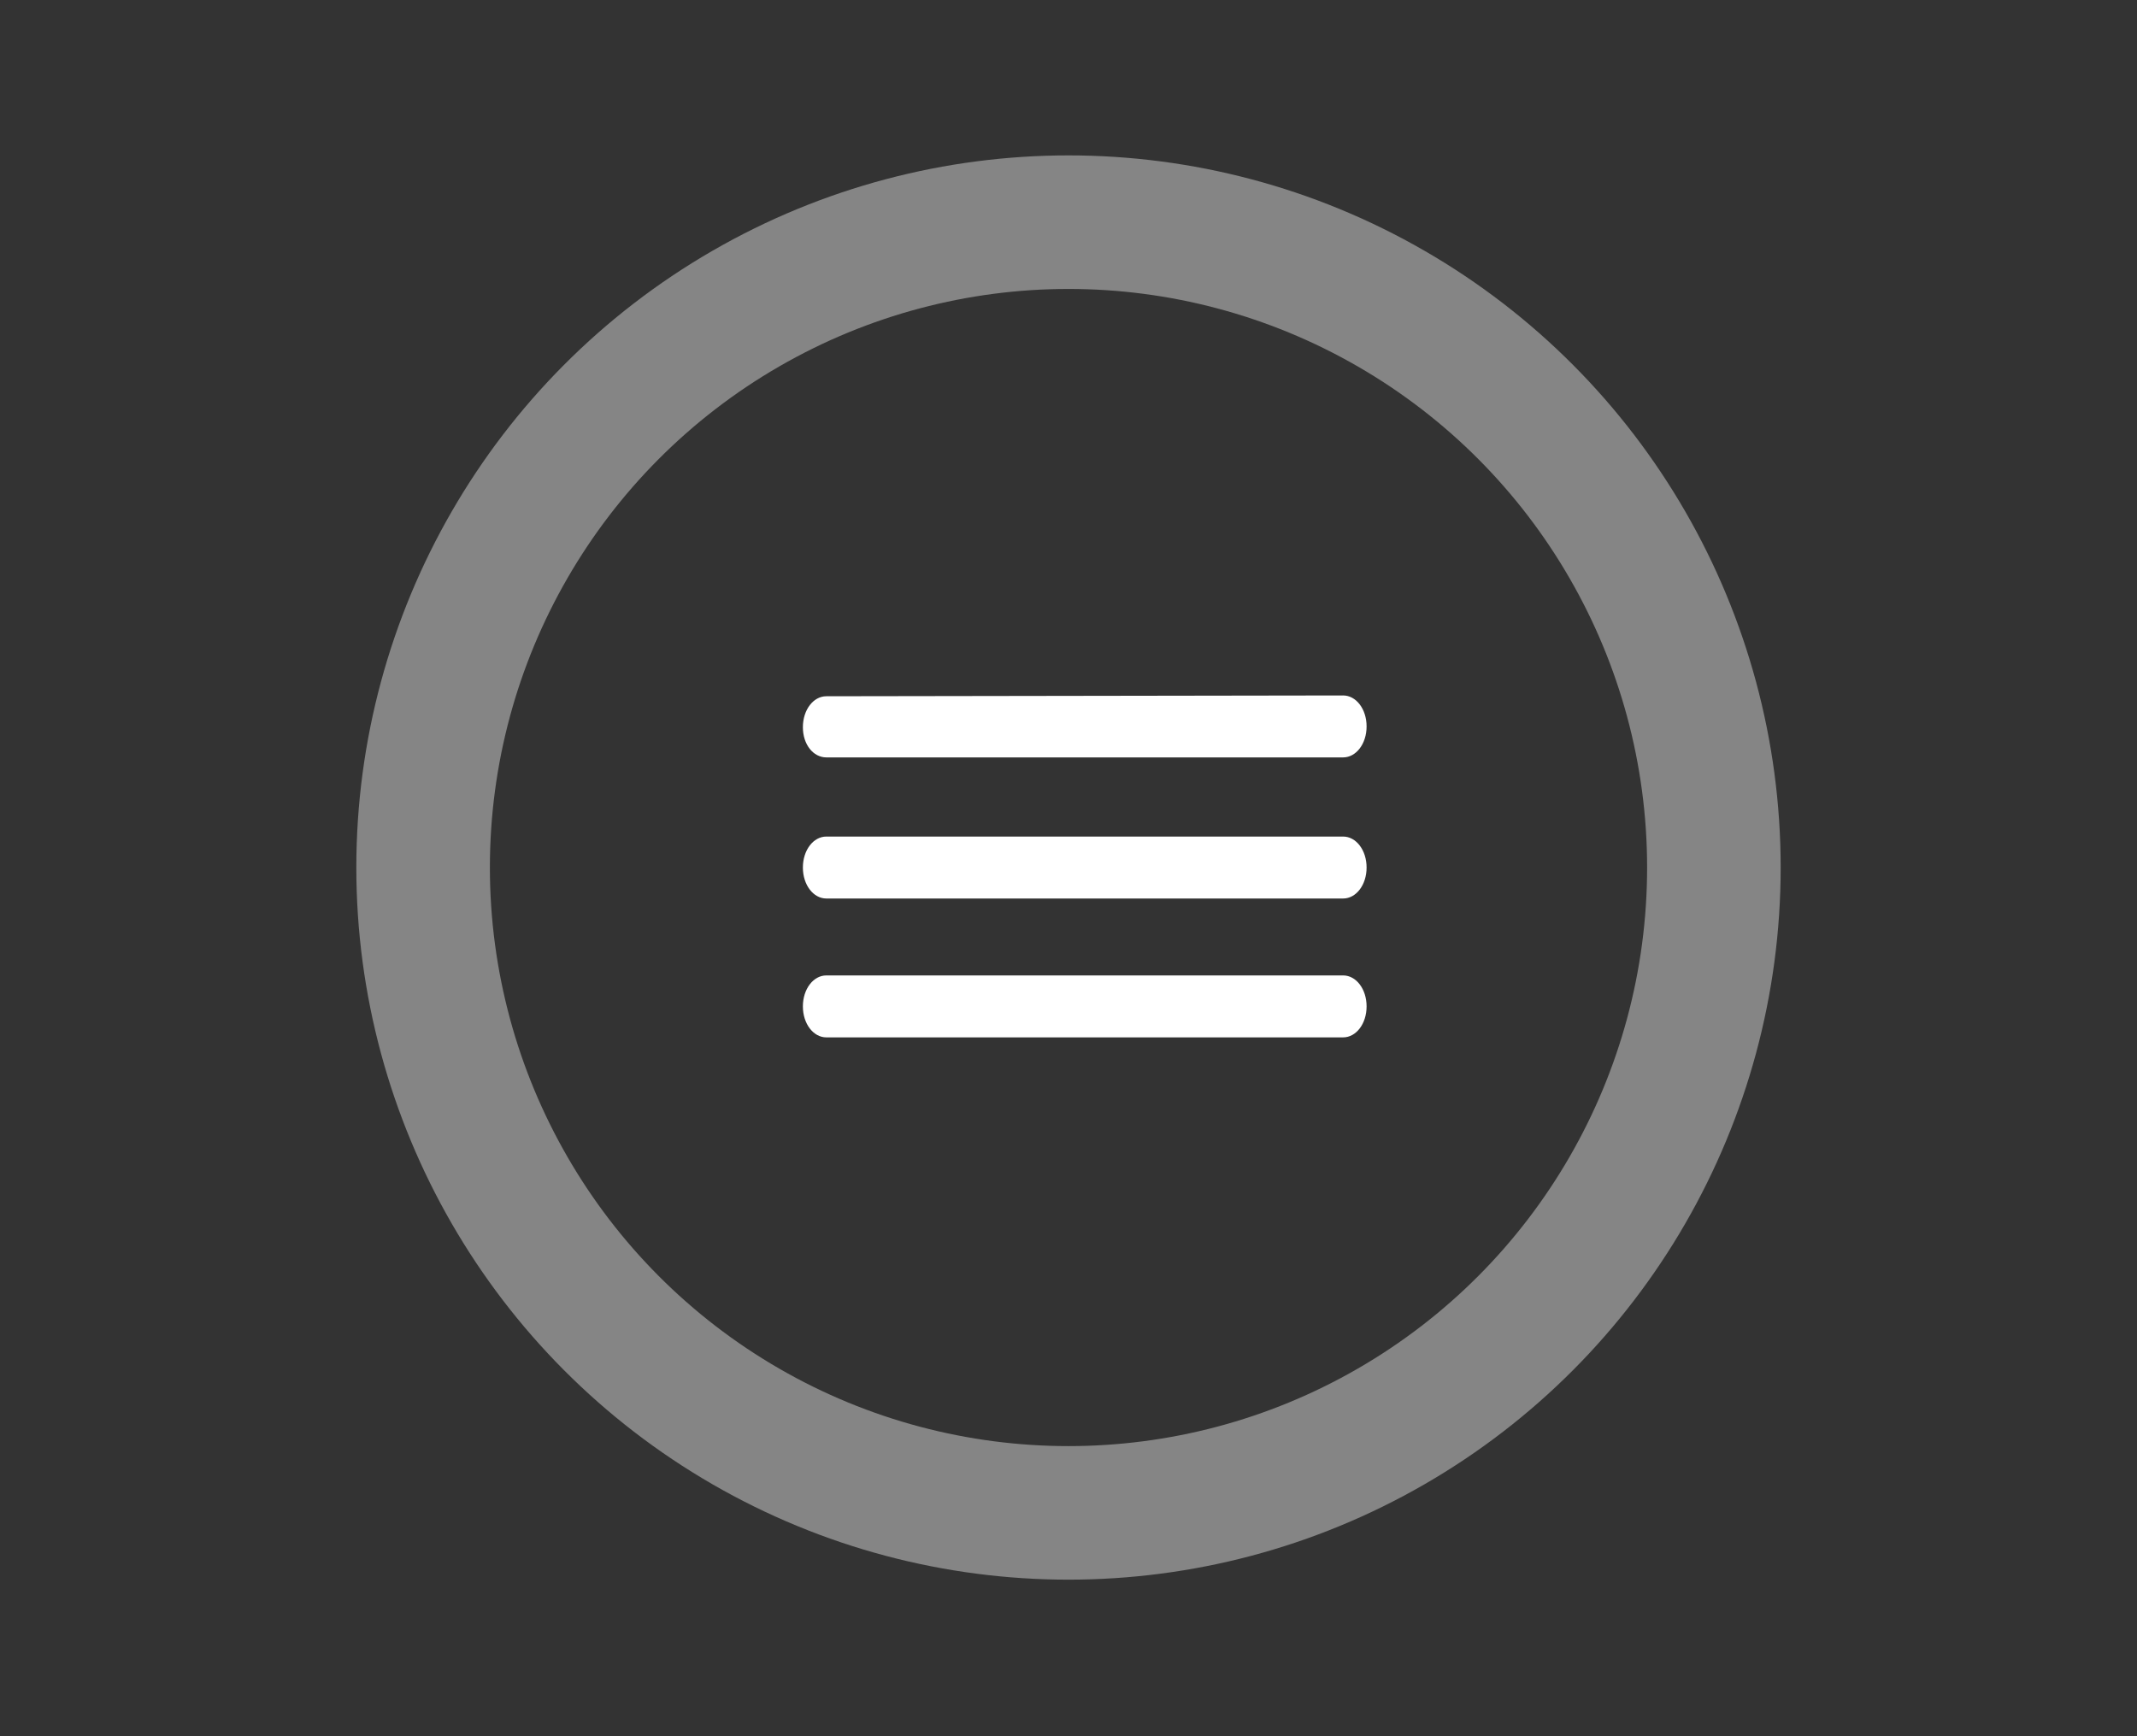 <?xml version="1.0" encoding="utf-8"?>
<!-- Generator: Adobe Illustrator 16.0.0, SVG Export Plug-In . SVG Version: 6.00 Build 0)  -->
<!DOCTYPE svg PUBLIC "-//W3C//DTD SVG 1.1//EN" "http://www.w3.org/Graphics/SVG/1.1/DTD/svg11.dtd">
<svg version="1.1" id="Layer_1" xmlns="http://www.w3.org/2000/svg" xmlns:xlink="http://www.w3.org/1999/xlink" x="0px" y="0px"
	 width="960px" height="780px" viewBox="0 0 960 780" enable-background="new 0 0 960 780" xml:space="preserve">
<rect x="0" y="0" width="960" height="780" fill="#333333" stroke="none"/>
<path fill="#FFFFFF" d="M371.208,438.215c-5.791,0-10.529,6.064-10.529,13.916c0,7.85,4.739,13.914,10.529,13.914h232.171
	c5.792,0,10.531-6.064,10.531-13.914c0-7.854-4.739-13.916-10.531-13.916H371.208L371.208,438.215z"/>
<path fill="#FFFFFF" d="M371.208,375.826c-5.791,0-10.529,6.064-10.529,13.916c0,7.85,4.739,13.916,10.529,13.916h232.171
	c5.792,0,10.531-6.066,10.531-13.916c0-7.852-4.739-13.916-10.531-13.916H371.208z"/>
<path fill="#FFFFFF" d="M371.208,312.792c-5.791,0-10.529,6.065-10.529,13.915s4.739,13.559,10.529,13.559h232.171
	c5.792,0,10.531-6.065,10.531-13.915s-4.739-13.916-10.531-13.916L371.208,312.792L371.208,312.792z"/>
<circle opacity="0.4" fill="none" stroke="#FFFFFF" stroke-width="60" stroke-miterlimit="10" enable-background="new    " cx="480" cy="389.74" r="289.927"/>
</svg>
